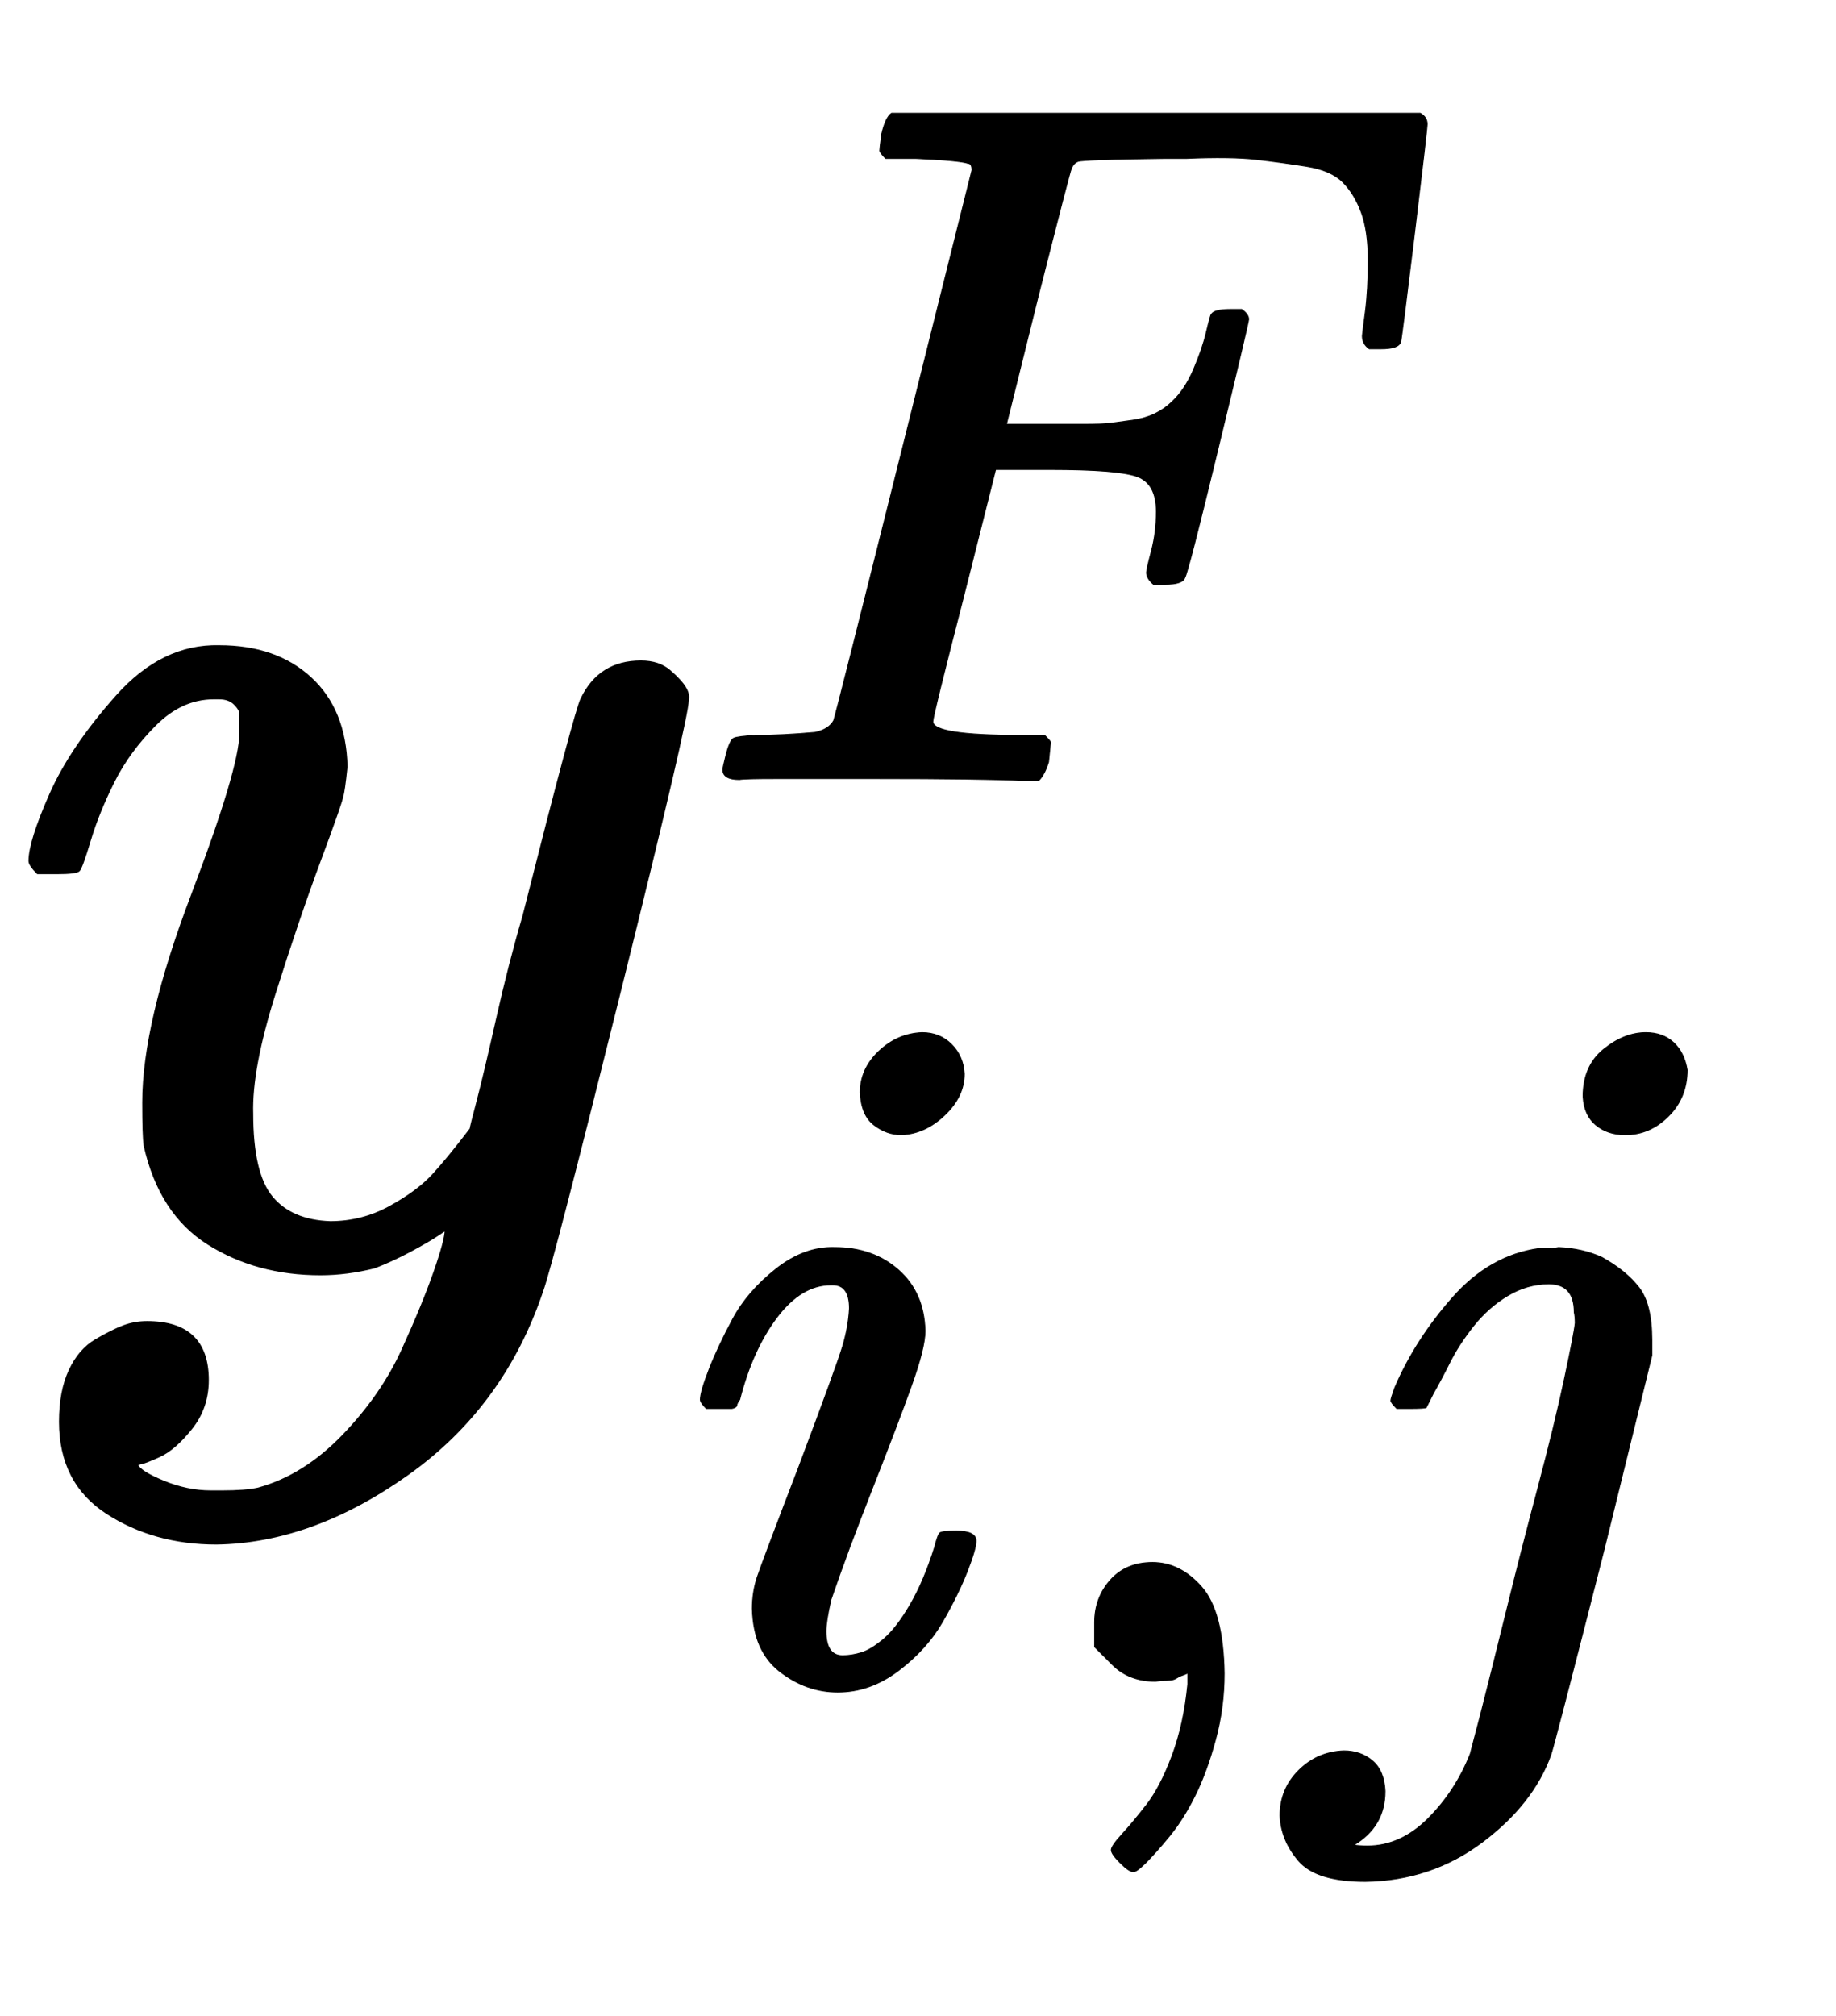 <svg xmlns="http://www.w3.org/2000/svg" role="img" aria-hidden="true" style="vertical-align: -1.26ex;font-size: 12pt;font-family: Euclid;color: Black;" viewBox="0 -907.4 1323.4 1452.6" focusable="false" width="3.074ex" height="3.374ex" xmlns:xlink="http://www.w3.org/1999/xlink"><defs id="MathJax_SVG_glyphs"><path id="MJMATHI-79" stroke-width="1" d="M 21 287 Q 21 301 36 335 T 84 406 T 158 442 Q 199 442 224 419 T 250 355 Q 248 336 247 334 Q 247 331 231 288 T 198 191 T 182 105 Q 182 62 196 45 T 238 27 Q 261 27 281 38 T 312 61 T 339 94 Q 339 95 344 114 T 358 173 T 377 247 Q 415 397 419 404 Q 432 431 462 431 Q 475 431 483 424 T 494 412 T 496 403 Q 496 390 447 193 T 391 -23 Q 363 -106 294 -155 T 156 -205 Q 111 -205 77 -183 T 43 -117 Q 43 -95 50 -80 T 69 -58 T 89 -48 T 106 -45 Q 150 -45 150 -87 Q 150 -107 138 -122 T 115 -142 T 102 -147 L 99 -148 Q 101 -153 118 -160 T 152 -167 H 160 Q 177 -167 186 -165 Q 219 -156 247 -127 T 290 -65 T 313 -9 T 321 21 L 315 17 Q 309 13 296 6 T 270 -6 Q 250 -11 231 -11 Q 185 -11 150 11 T 104 82 Q 103 89 103 113 Q 103 170 138 262 T 173 379 Q 173 380 173 381 Q 173 390 173 393 T 169 400 T 158 404 H 154 Q 131 404 112 385 T 82 344 T 65 302 T 57 280 Q 55 278 41 278 H 27 Q 21 284 21 287 Z" /><path id="MJMATHI-46" stroke-width="1" d="M 48 1 Q 31 1 31 11 Q 31 13 34 25 Q 38 41 42 43 T 65 46 Q 92 46 125 49 Q 139 52 144 61 Q 146 66 215 342 T 285 622 Q 285 629 281 629 Q 273 632 228 634 H 197 Q 191 640 191 642 T 193 659 Q 197 676 203 680 H 742 Q 749 676 749 669 Q 749 664 736 557 T 722 447 Q 720 440 702 440 H 690 Q 683 445 683 453 Q 683 454 686 477 T 689 530 Q 689 560 682 579 T 663 610 T 626 626 T 575 633 T 503 634 H 480 Q 398 633 393 631 Q 388 629 386 623 Q 385 622 352 492 L 320 363 H 375 Q 378 363 398 363 T 426 364 T 448 367 T 472 374 T 489 386 Q 502 398 511 419 T 524 457 T 529 475 Q 532 480 548 480 H 560 Q 567 475 567 470 Q 567 467 536 339 T 502 207 Q 500 200 482 200 H 470 Q 463 206 463 212 Q 463 215 468 234 T 473 274 Q 473 303 453 310 T 364 317 H 309 L 277 190 Q 245 66 245 60 Q 245 46 334 46 H 359 Q 365 40 365 39 T 363 19 Q 359 6 353 0 H 336 Q 295 2 185 2 Q 120 2 86 2 T 48 1 Z" /><path id="MJMATHI-69" stroke-width="1" d="M 184 600 Q 184 624 203 642 T 247 661 Q 265 661 277 649 T 290 619 Q 290 596 270 577 T 226 557 Q 211 557 198 567 T 184 600 Z M 21 287 Q 21 295 30 318 T 54 369 T 98 420 T 158 442 Q 197 442 223 419 T 250 357 Q 250 340 236 301 T 196 196 T 154 83 Q 149 61 149 51 Q 149 26 166 26 Q 175 26 185 29 T 208 43 T 235 78 T 260 137 Q 263 149 265 151 T 282 153 Q 302 153 302 143 Q 302 135 293 112 T 268 61 T 223 11 T 161 -11 Q 129 -11 102 10 T 74 74 Q 74 91 79 106 T 122 220 Q 160 321 166 341 T 173 380 Q 173 404 156 404 H 154 Q 124 404 99 371 T 61 287 Q 60 286 59 284 T 58 281 T 56 279 T 53 278 T 49 278 T 41 278 H 27 Q 21 284 21 287 Z" /><path id="MJMAIN-2C" stroke-width="1" d="M 78 35 T 78 60 T 94 103 T 137 121 Q 165 121 187 96 T 210 8 Q 210 -27 201 -60 T 180 -117 T 154 -158 T 130 -185 T 117 -194 Q 113 -194 104 -185 T 95 -172 Q 95 -168 106 -156 T 131 -126 T 157 -76 T 173 -3 V 9 L 172 8 Q 170 7 167 6 T 161 3 T 152 1 T 140 0 Q 113 0 96 17 Z" /><path id="MJMATHI-6A" stroke-width="1" d="M 297 596 Q 297 627 318 644 T 361 661 Q 378 661 389 651 T 403 623 Q 403 595 384 576 T 340 557 Q 322 557 310 567 T 297 596 Z M 288 376 Q 288 405 262 405 Q 240 405 220 393 T 185 362 T 161 325 T 144 293 L 137 279 Q 135 278 121 278 H 107 Q 101 284 101 286 T 105 299 Q 126 348 164 391 T 252 441 Q 253 441 260 441 T 272 442 Q 296 441 316 432 Q 341 418 354 401 T 367 348 V 332 L 318 133 Q 267 -67 264 -75 Q 246 -125 194 -164 T 75 -204 Q 25 -204 7 -183 T -12 -137 Q -12 -110 7 -91 T 53 -71 Q 70 -71 82 -81 T 95 -112 Q 95 -148 63 -167 Q 69 -168 77 -168 Q 111 -168 139 -140 T 182 -74 L 193 -32 Q 204 11 219 72 T 251 197 T 278 308 T 289 365 Q 289 372 288 376 Z" /></defs><g fill="currentColor" stroke="currentColor" stroke-width="0" transform="matrix(1 0 0 -1 0 0)"><use x="0" y="0" xmlns:NS2="http://www.w3.org/1999/xlink" NS2:href="#MJMATHI-79" /><use transform="scale(0.707)" x="706" y="488" xmlns:NS3="http://www.w3.org/1999/xlink" NS3:href="#MJMATHI-46" /><g transform="translate(490 -304)"><use transform="scale(0.707)" x="0" y="0" xmlns:NS4="http://www.w3.org/1999/xlink" NS4:href="#MJMATHI-69" /><use transform="scale(0.707)" x="345" y="0" xmlns:NS5="http://www.w3.org/1999/xlink" NS5:href="#MJMAIN-2C" /><use transform="scale(0.707)" x="624" y="0" xmlns:NS6="http://www.w3.org/1999/xlink" NS6:href="#MJMATHI-6A" /><g indentalign="left" /></g></g></svg>